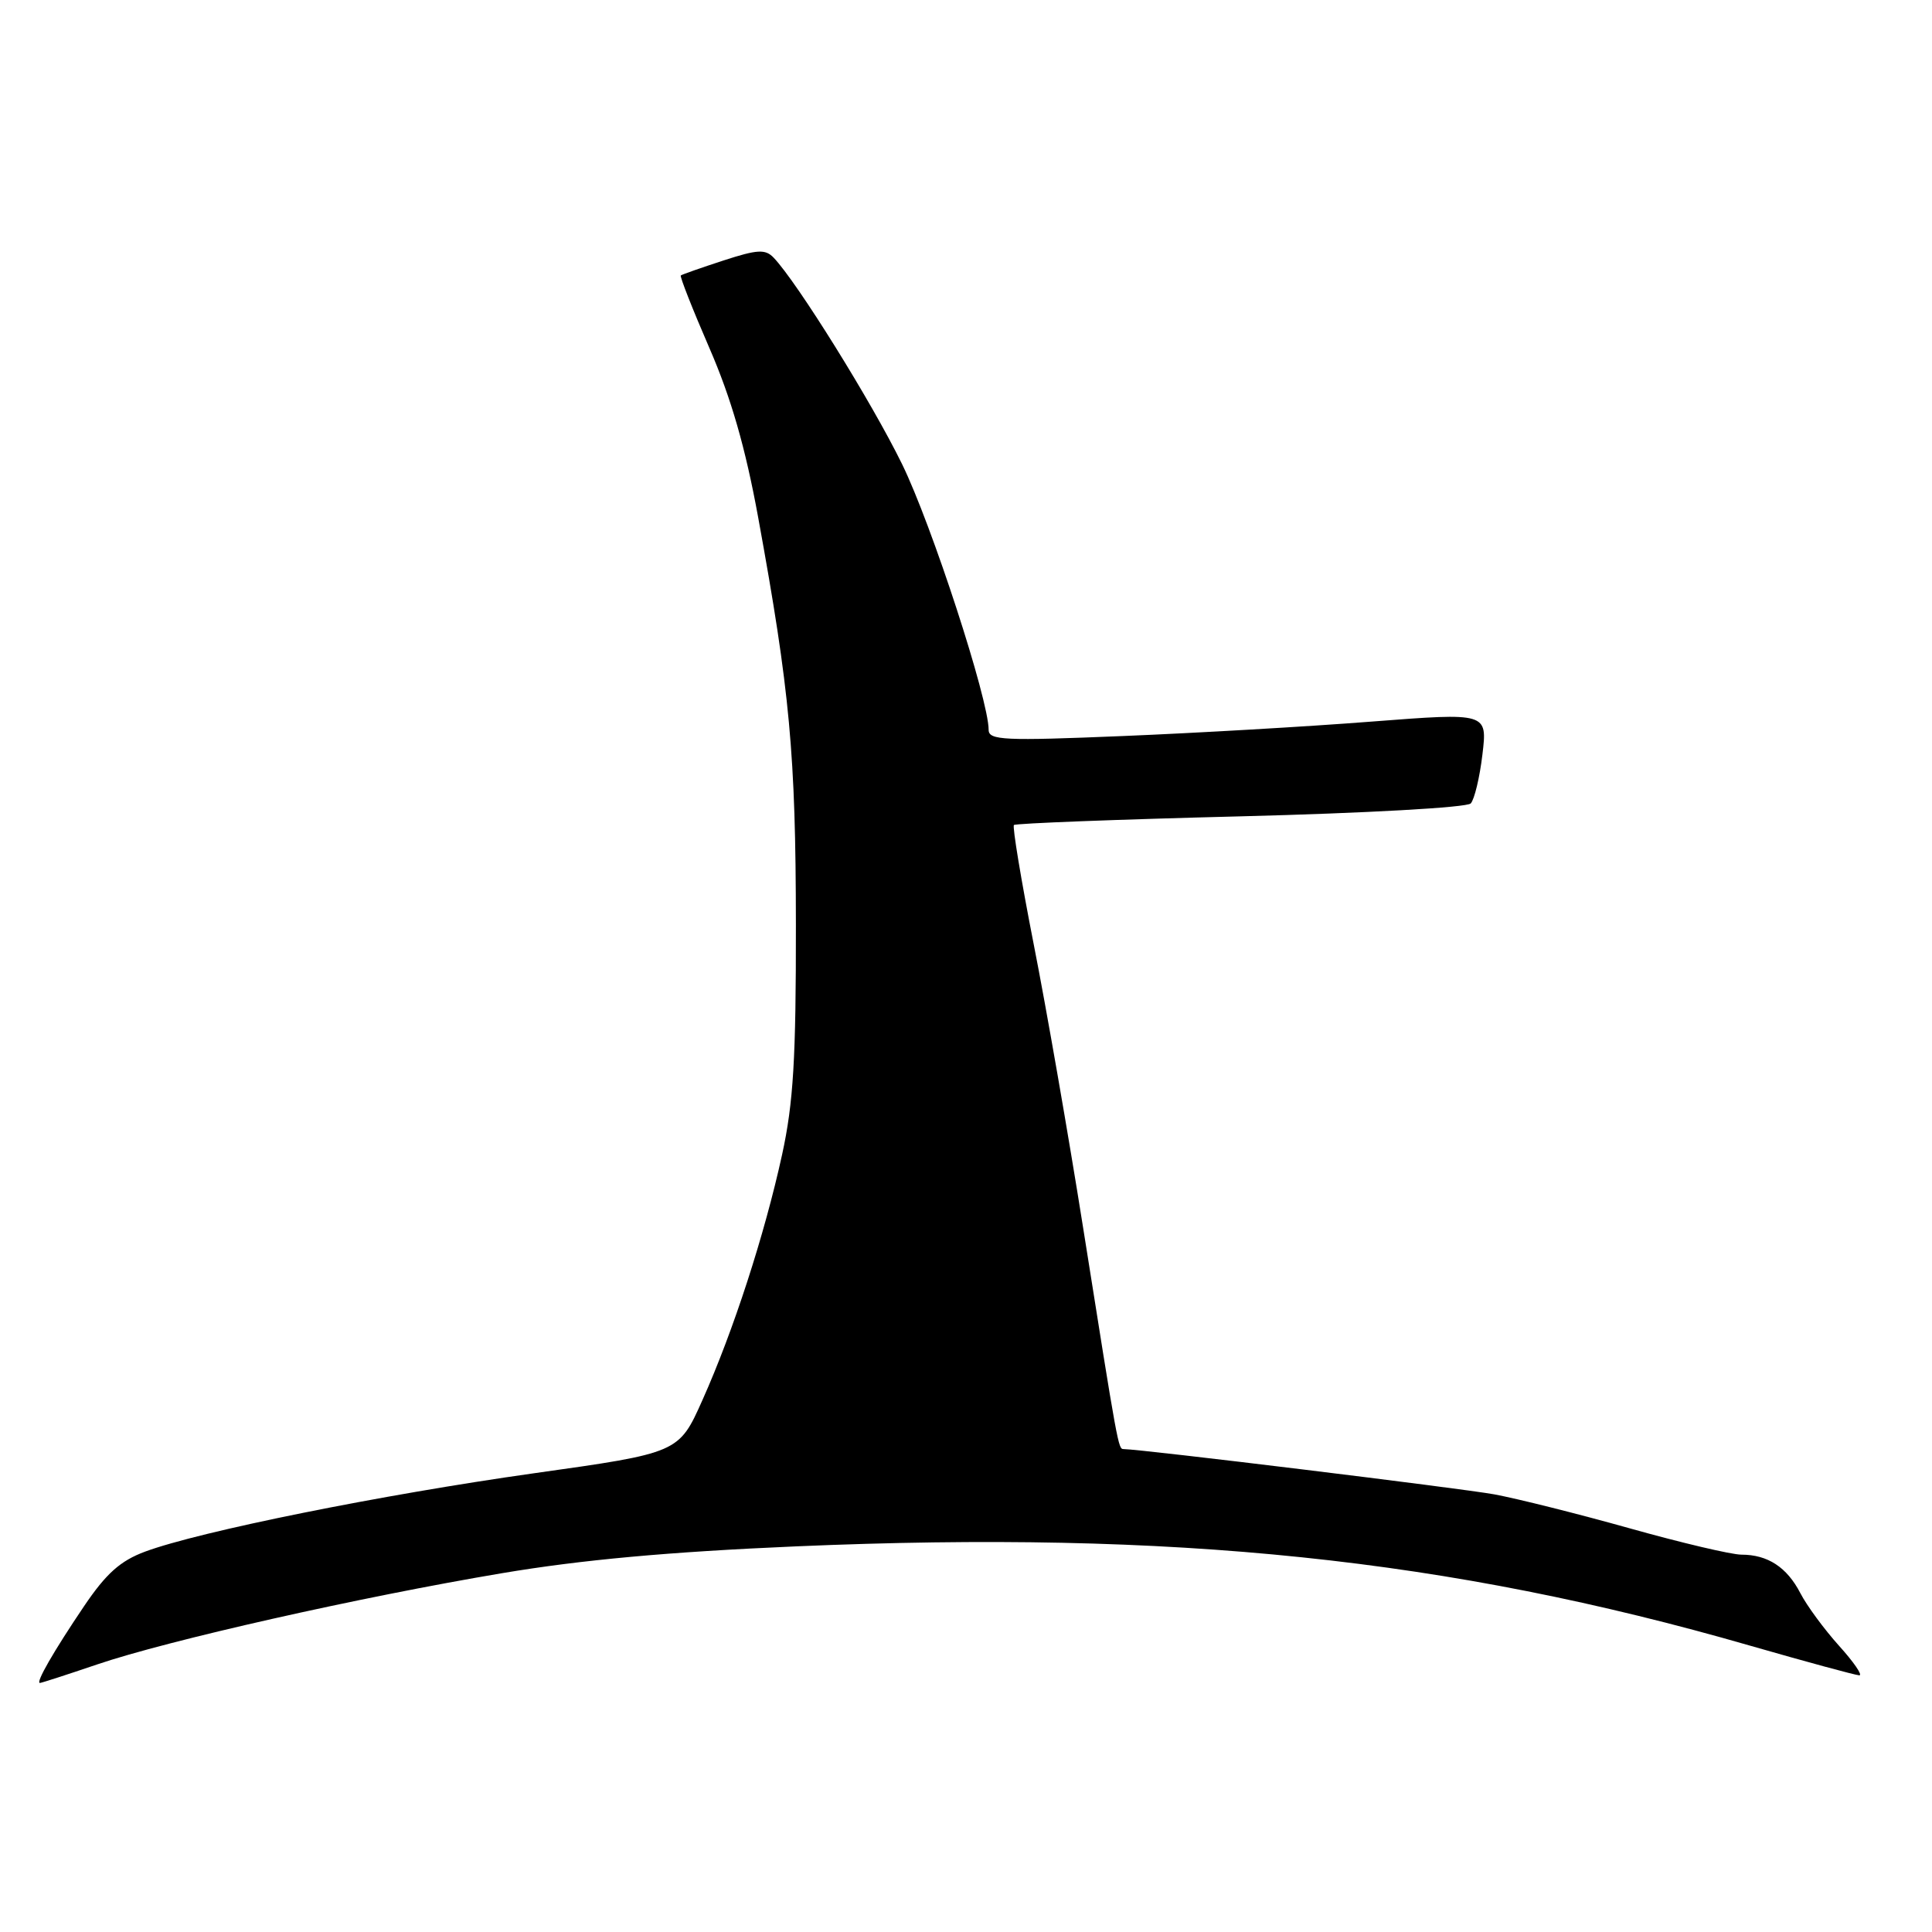 <?xml version="1.0" encoding="UTF-8" standalone="no"?>
<!DOCTYPE svg PUBLIC "-//W3C//DTD SVG 1.1//EN" "http://www.w3.org/Graphics/SVG/1.1/DTD/svg11.dtd" >
<svg xmlns="http://www.w3.org/2000/svg" xmlns:xlink="http://www.w3.org/1999/xlink" version="1.1" viewBox="0 0 256 256">
 <g >
 <path fill="currentColor"
d=" M 12.83 220.56 C 22.23 217.36 47.66 211.63 66.50 208.46 C 77.07 206.68 88.60 205.63 105.50 204.90 C 155.60 202.75 191.92 206.53 231.90 218.06 C 239.38 220.21 245.89 221.98 246.37 221.99 C 246.84 221.99 245.63 220.23 243.67 218.06 C 241.72 215.89 239.41 212.76 238.55 211.09 C 236.77 207.66 234.23 206.00 230.75 206.00 C 229.44 206.00 222.78 204.43 215.94 202.51 C 209.10 200.59 201.03 198.57 198.00 198.01 C 193.62 197.21 151.34 192.04 148.88 192.01 C 148.17 192.00 148.16 191.94 143.49 162.50 C 141.57 150.40 138.64 133.57 136.97 125.11 C 135.31 116.64 134.13 109.53 134.35 109.32 C 134.57 109.10 148.08 108.58 164.36 108.17 C 180.95 107.75 194.37 107.00 194.88 106.46 C 195.37 105.93 196.07 103.01 196.43 99.97 C 197.09 94.43 197.09 94.43 181.80 95.61 C 173.38 96.27 158.51 97.13 148.75 97.53 C 133.05 98.18 131.00 98.09 131.00 96.71 C 131.00 92.69 123.46 69.54 119.53 61.50 C 115.49 53.25 105.64 37.42 102.51 34.14 C 101.41 32.99 100.36 33.05 95.85 34.52 C 92.91 35.48 90.37 36.37 90.21 36.50 C 90.06 36.63 91.76 40.96 94.00 46.12 C 96.88 52.75 98.77 59.31 100.45 68.50 C 104.67 91.60 105.44 99.93 105.46 122.50 C 105.48 140.28 105.13 146.13 103.63 153.00 C 101.31 163.61 97.17 176.37 93.08 185.51 C 89.95 192.52 89.95 192.52 70.72 195.22 C 50.51 198.07 26.44 202.92 19.22 205.60 C 15.94 206.82 14.07 208.49 11.13 212.84 C 7.10 218.81 4.69 223.00 5.29 223.00 C 5.49 223.00 8.88 221.90 12.83 220.56 Z "/>
</g>
</svg>